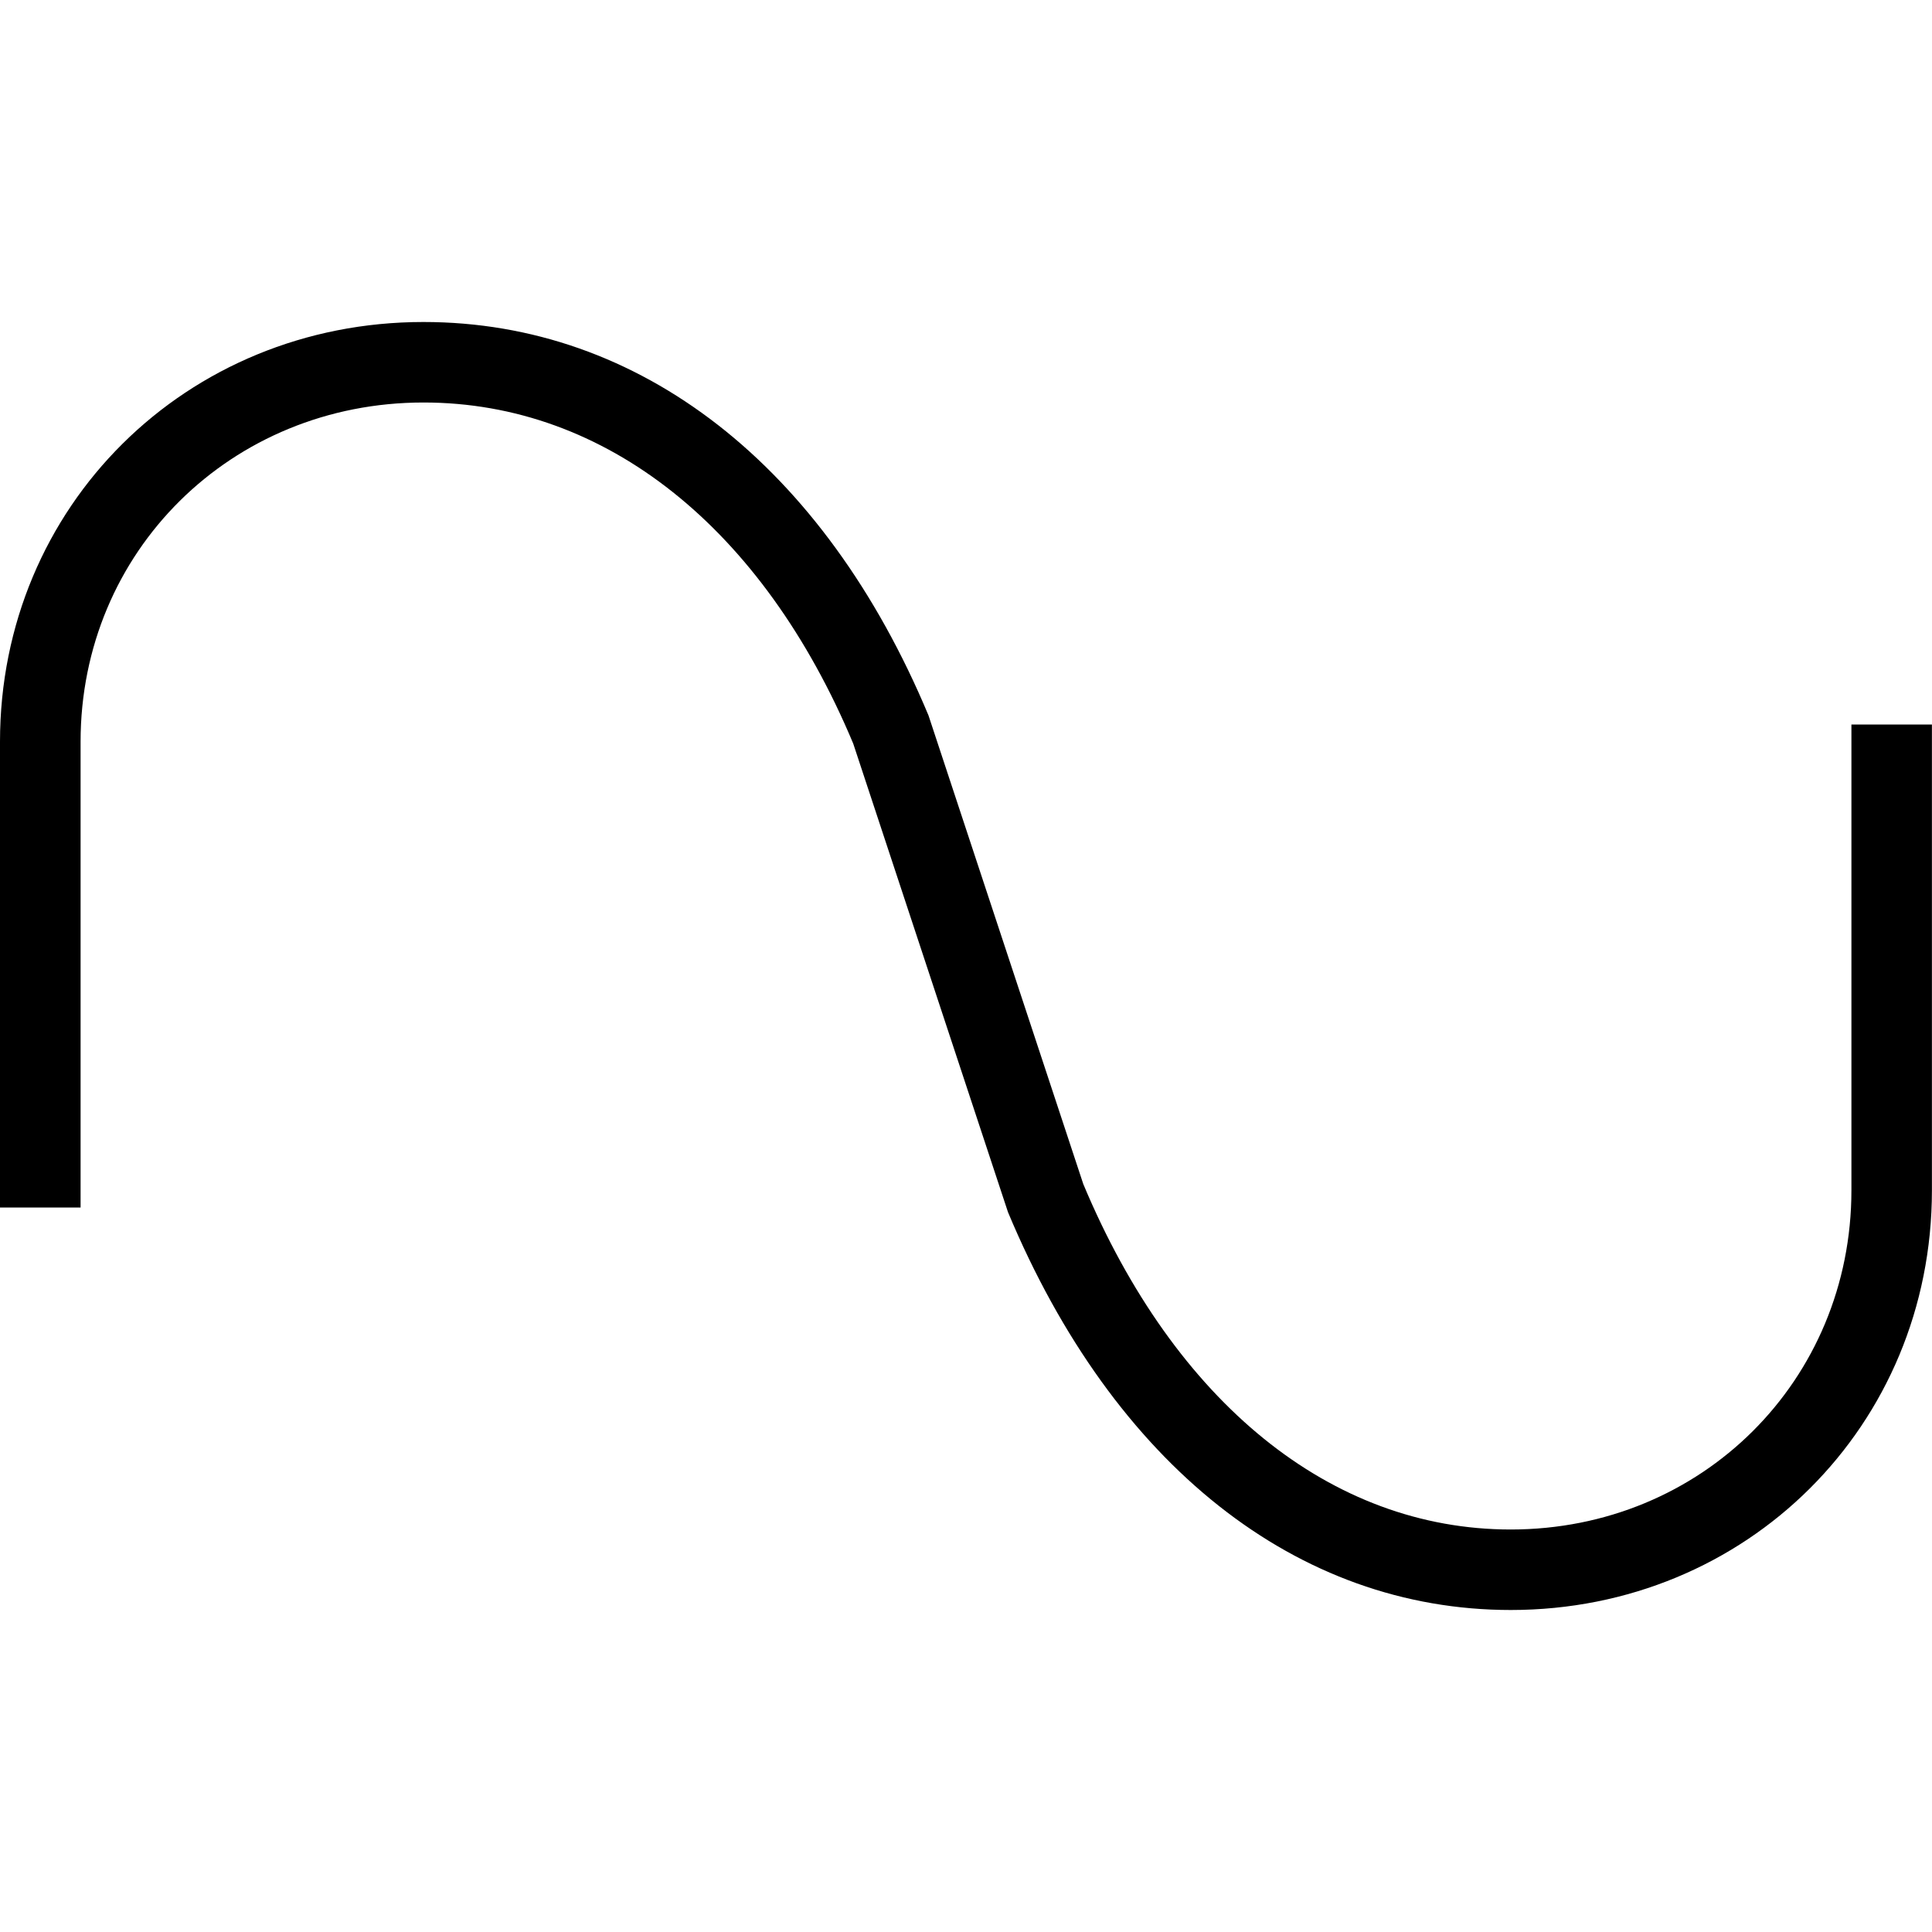 <svg xmlns="http://www.w3.org/2000/svg" width="512" height="512" data-name="Layer 1" viewBox="0 0 24 24"><path d="M18.768 20c-2.656 0-4.933-1.801-6.246-4.941l-1.923-5.822C9.477 6.558 7.526 5 5.261 5c-2.389 0-4.26 1.851-4.26 4.214V15H0V9.214C0 6.29 2.311 4 5.26 4c2.688 0 4.976 1.781 6.274 4.887l1.923 5.822C14.593 17.422 16.533 19 18.767 19c2.373 0 4.232-1.851 4.232-4.214V9h1v5.786C23.999 17.71 21.7 20 18.767 20Z"/></svg>